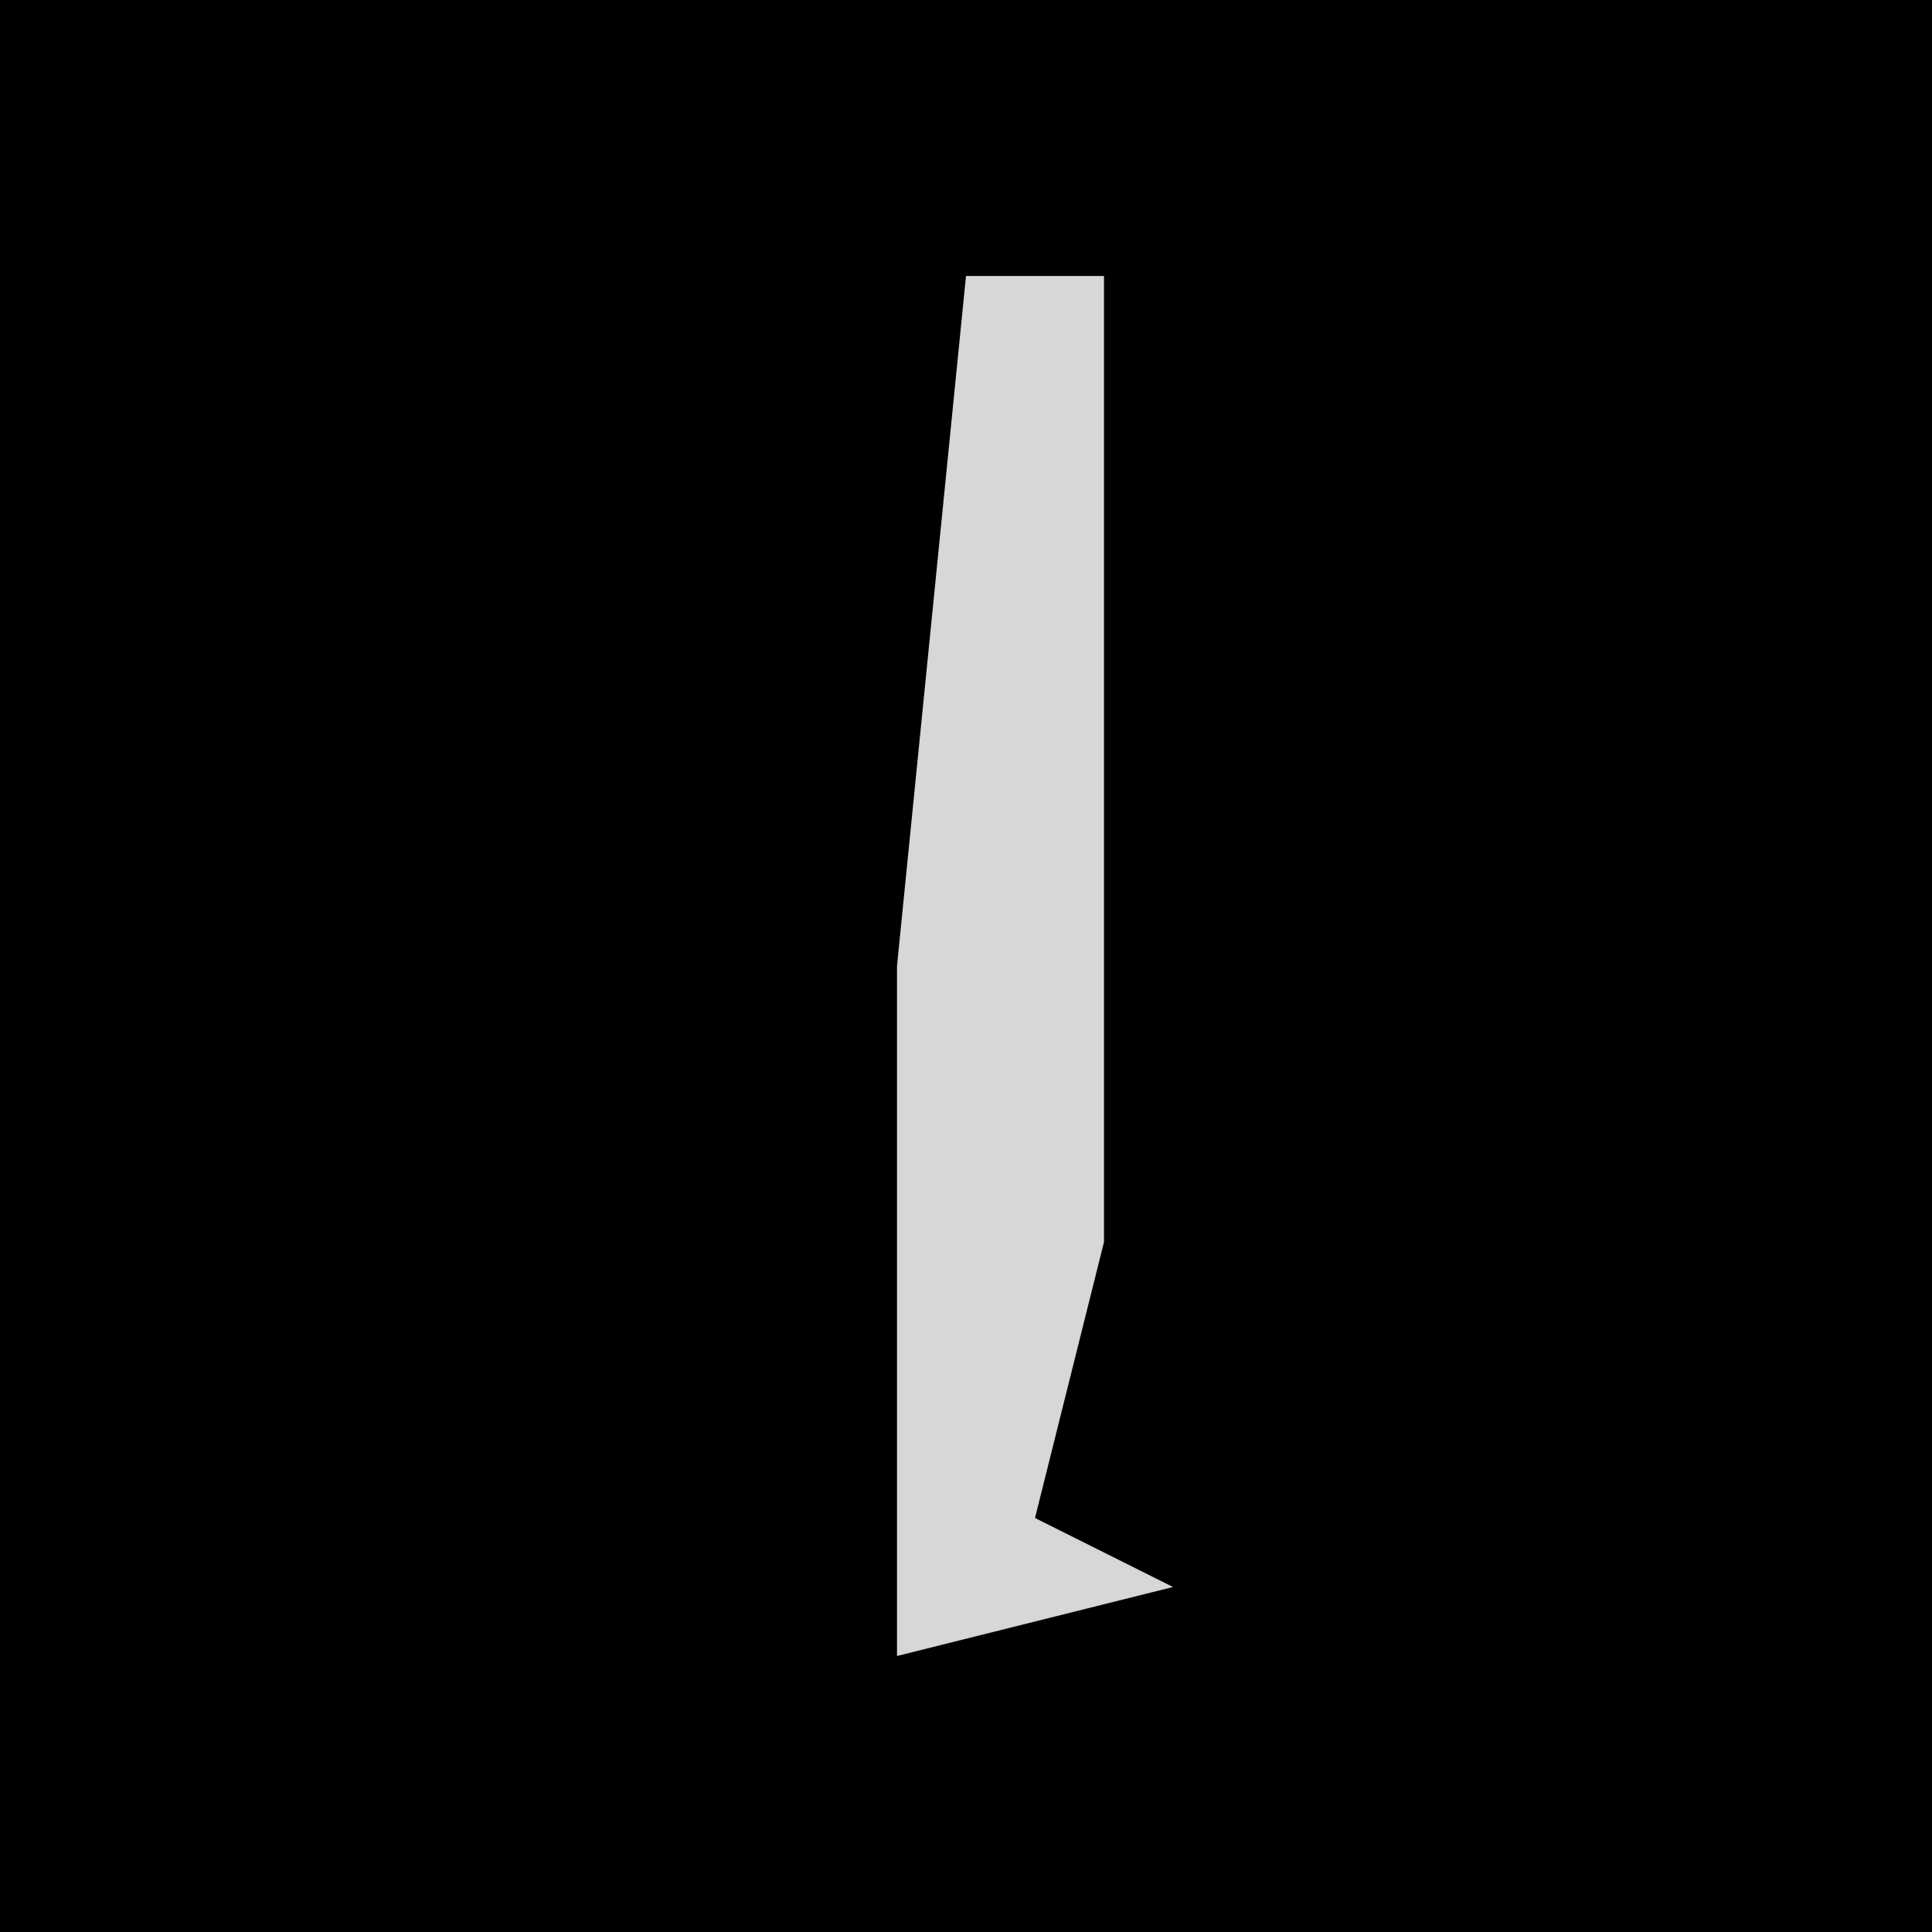 <?xml version="1.0" encoding="UTF-8"?>
<svg version="1.1" xmlns="http://www.w3.org/2000/svg" width="28" height="28">
<path d="M0,0 L28,0 L28,28 L0,28 Z " fill="#000000" transform="translate(0,0)"/>
<path d="M0,0 L2,0 L2,14 L1,18 L3,19 L-1,20 L-1,10 Z " fill="#D7D7D7" transform="translate(14,4)"/>
</svg>
